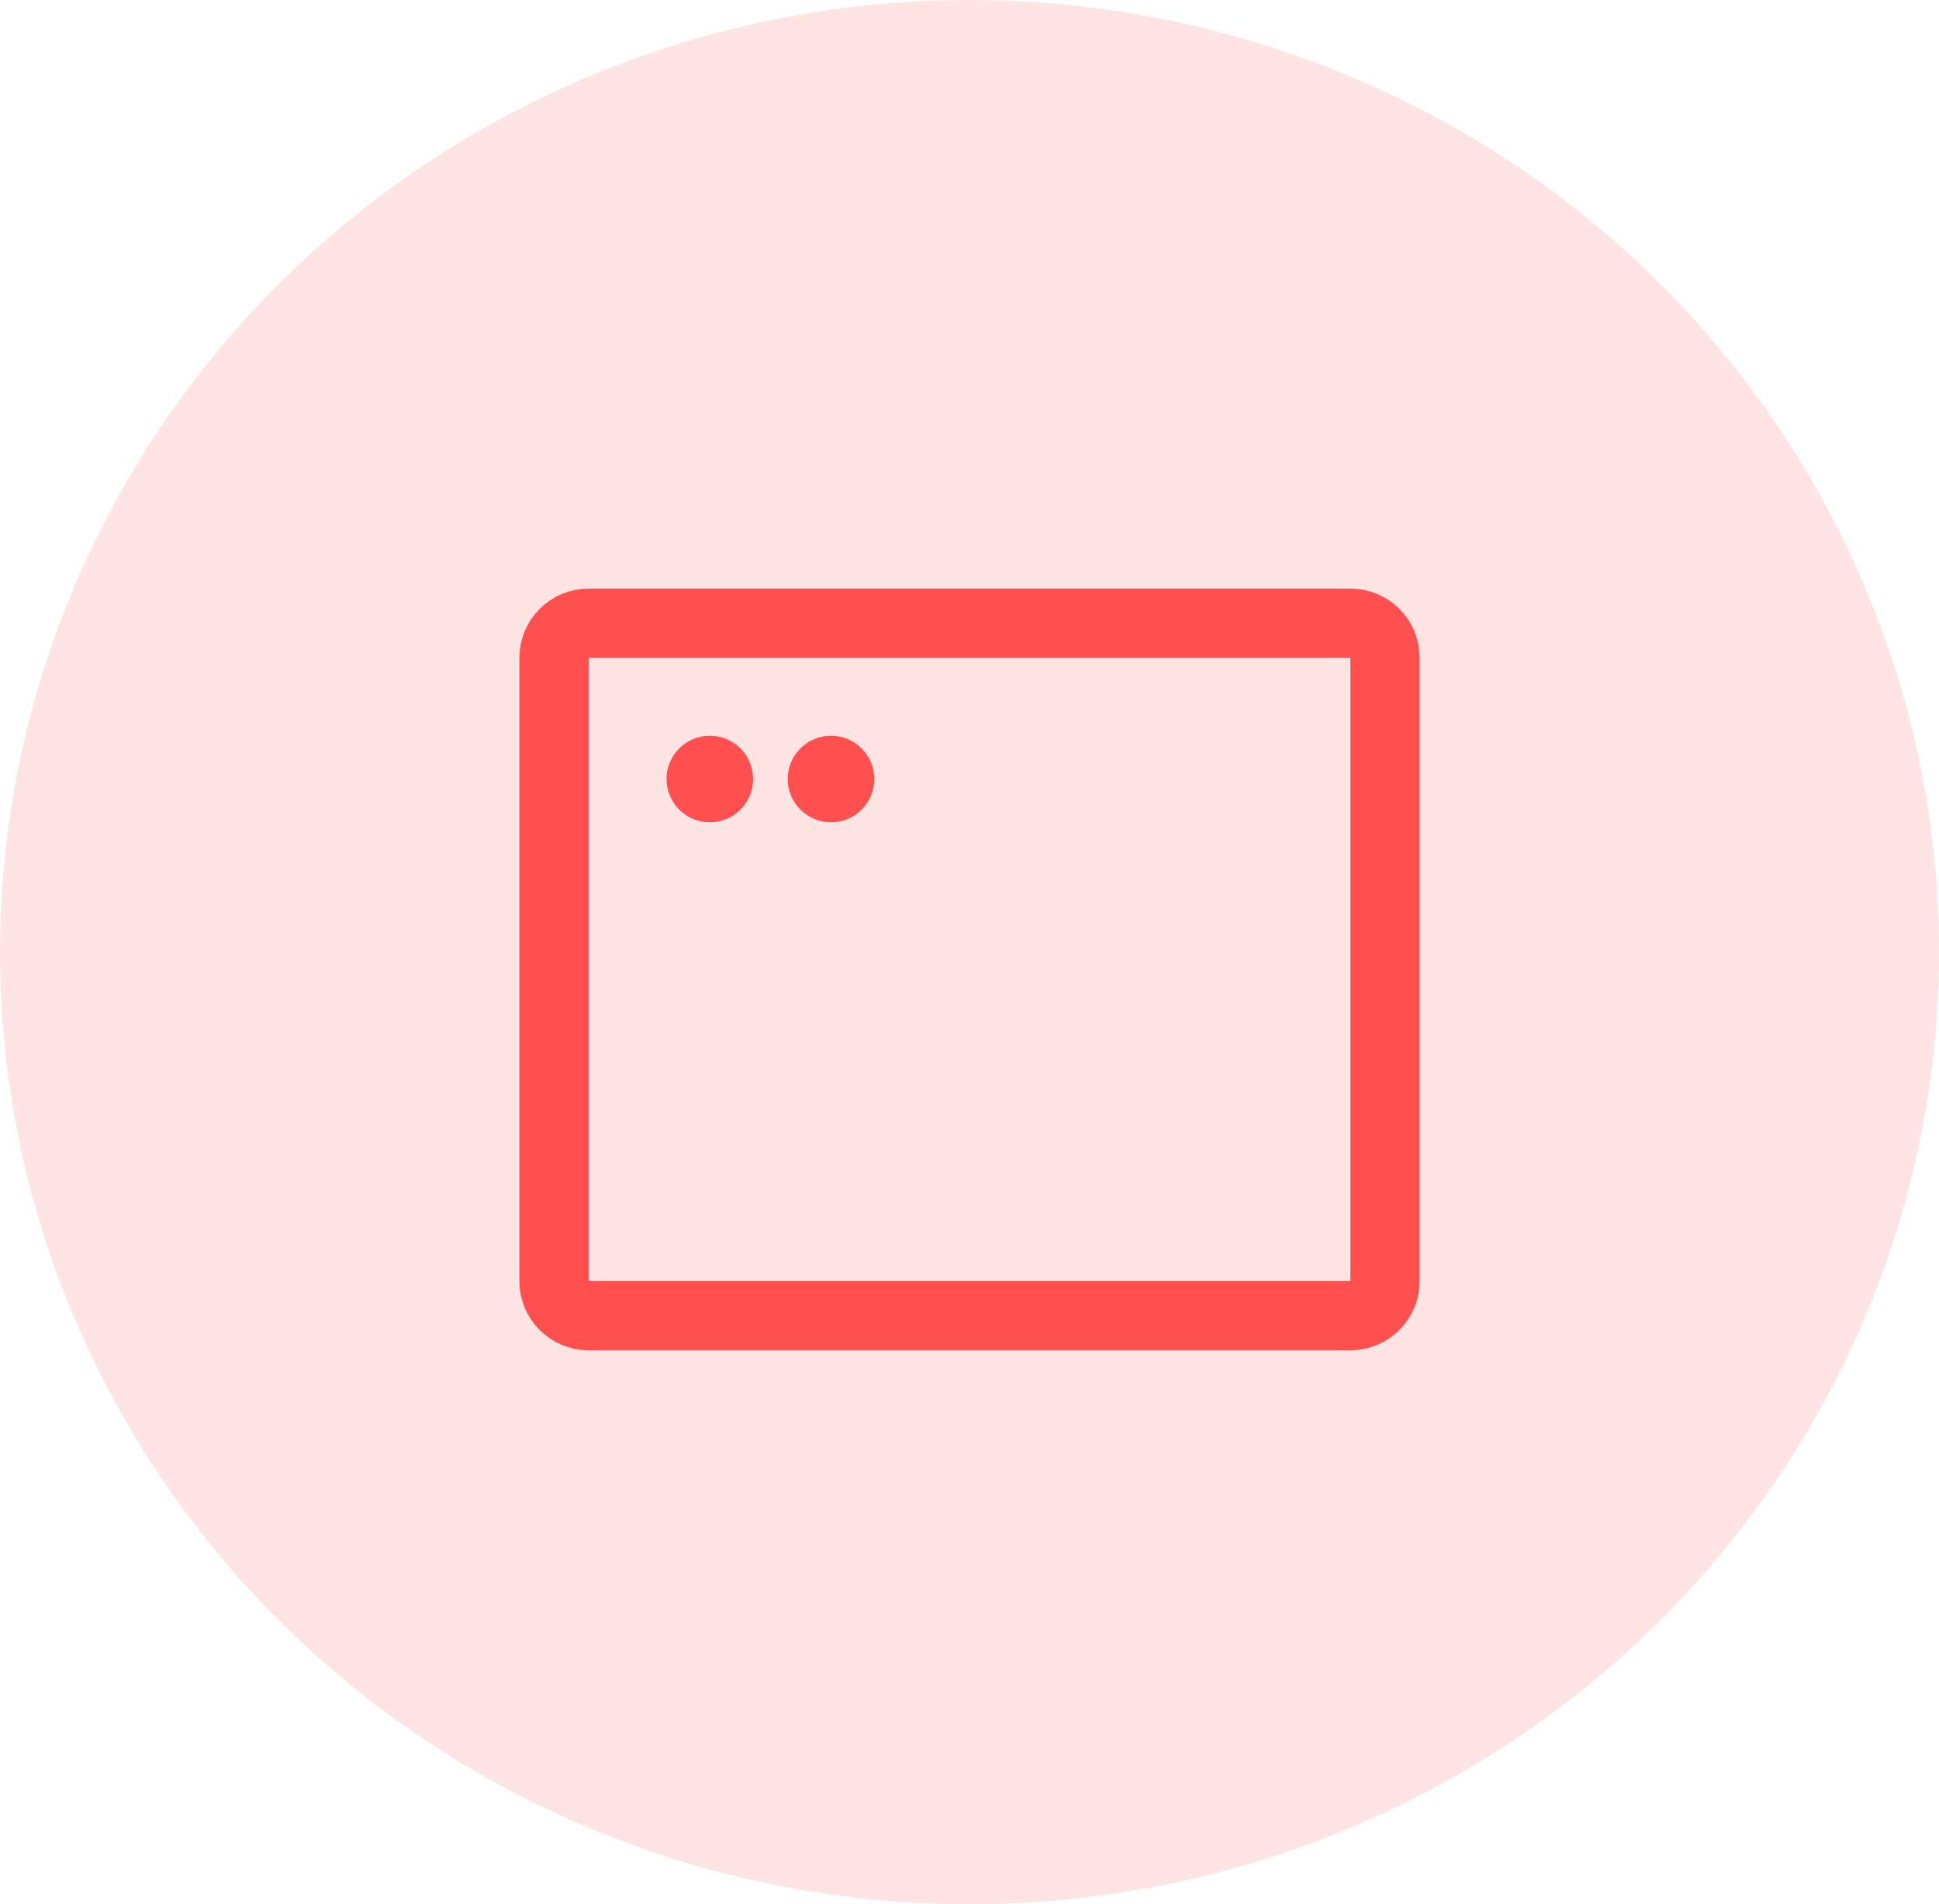 <svg width="56" height="55" viewBox="0 0 56 55" fill="none" xmlns="http://www.w3.org/2000/svg">
<ellipse cx="28" cy="27.5" rx="28" ry="27.5" fill="#FFE4E4"/>
<path d="M39 18H17C16.448 18 16 18.448 16 19V37C16 37.552 16.448 38 17 38H39C39.552 38 40 37.552 40 37V19C40 18.448 39.552 18 39 18Z" stroke="#FF4F4F" stroke-width="2" stroke-linecap="round" stroke-linejoin="round"/>
<path d="M20.5 23.75C21.19 23.75 21.75 23.19 21.75 22.5C21.75 21.81 21.19 21.25 20.5 21.25C19.81 21.25 19.25 21.81 19.25 22.5C19.25 23.19 19.81 23.75 20.5 23.75Z" fill="#FF4F4F"/>
<path d="M24 23.75C24.69 23.75 25.25 23.19 25.25 22.5C25.25 21.81 24.69 21.25 24 21.25C23.31 21.25 22.75 21.81 22.75 22.5C22.75 23.19 23.31 23.75 24 23.75Z" fill="#FF4F4F"/>
</svg>
